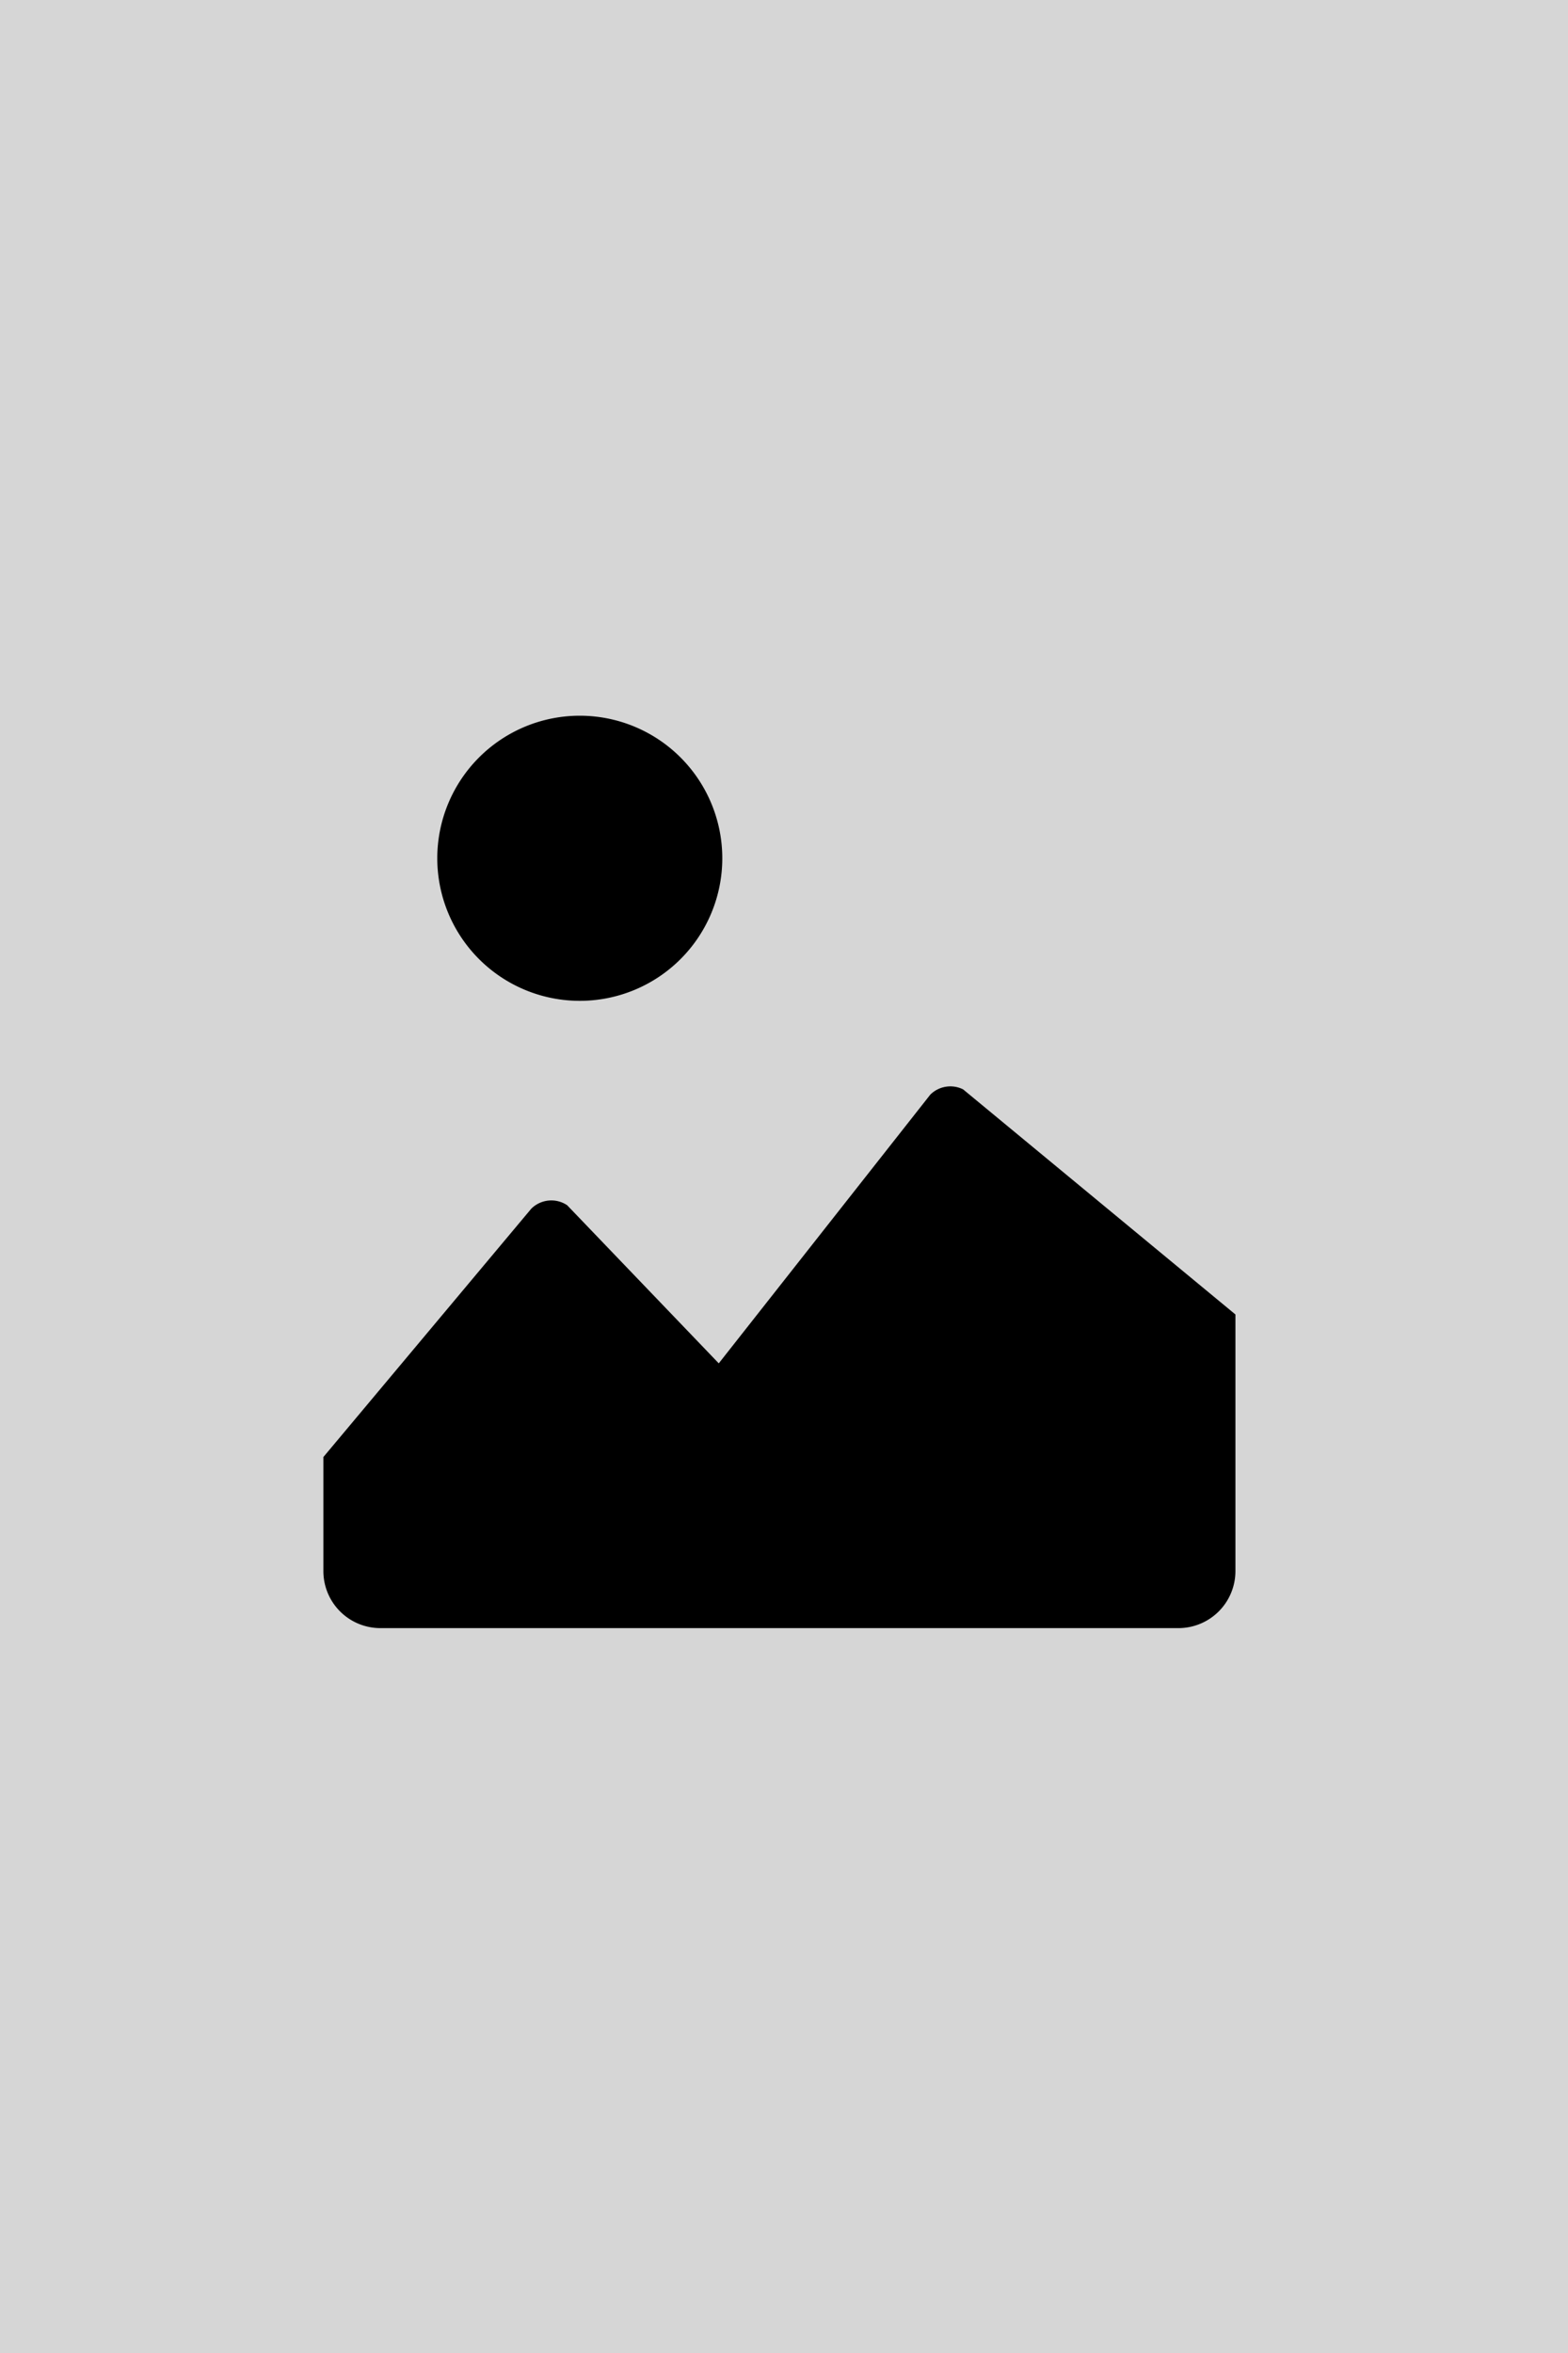 <svg xmlns="http://www.w3.org/2000/svg" width="160" height="240" viewBox="0 0 160 240">
            <g id="image-alt" transform="translate(614 -924)">
              <rect id="Rectangle_15" data-name="Rectangle 15" width="160" height="240" transform="translate(-614 924)" fill="#d6d6d6"/>
              <path id="Path_1" data-name="Path 1" d="M61.925,7.349a2.908,2.908,0,0,1,3.356-.541L93.066,29.766V55.94a5.817,5.817,0,0,1-5.817,5.817H5.819A5.817,5.817,0,0,1,0,55.94V44.307L21.209,18.982a2.908,2.908,0,0,1,3.664-.361L40.345,34.751l21.579-27.4Z" transform="translate(-581.002 1028.307)"/>
              <path id="Path_2" data-name="Path 2" d="M16.541,29.083A14.541,14.541,0,1,0,2,14.541,14.541,14.541,0,0,0,16.541,29.083Z" transform="translate(-571.379 997)" fill-rule="evenodd"/>
            </g>
          </svg>